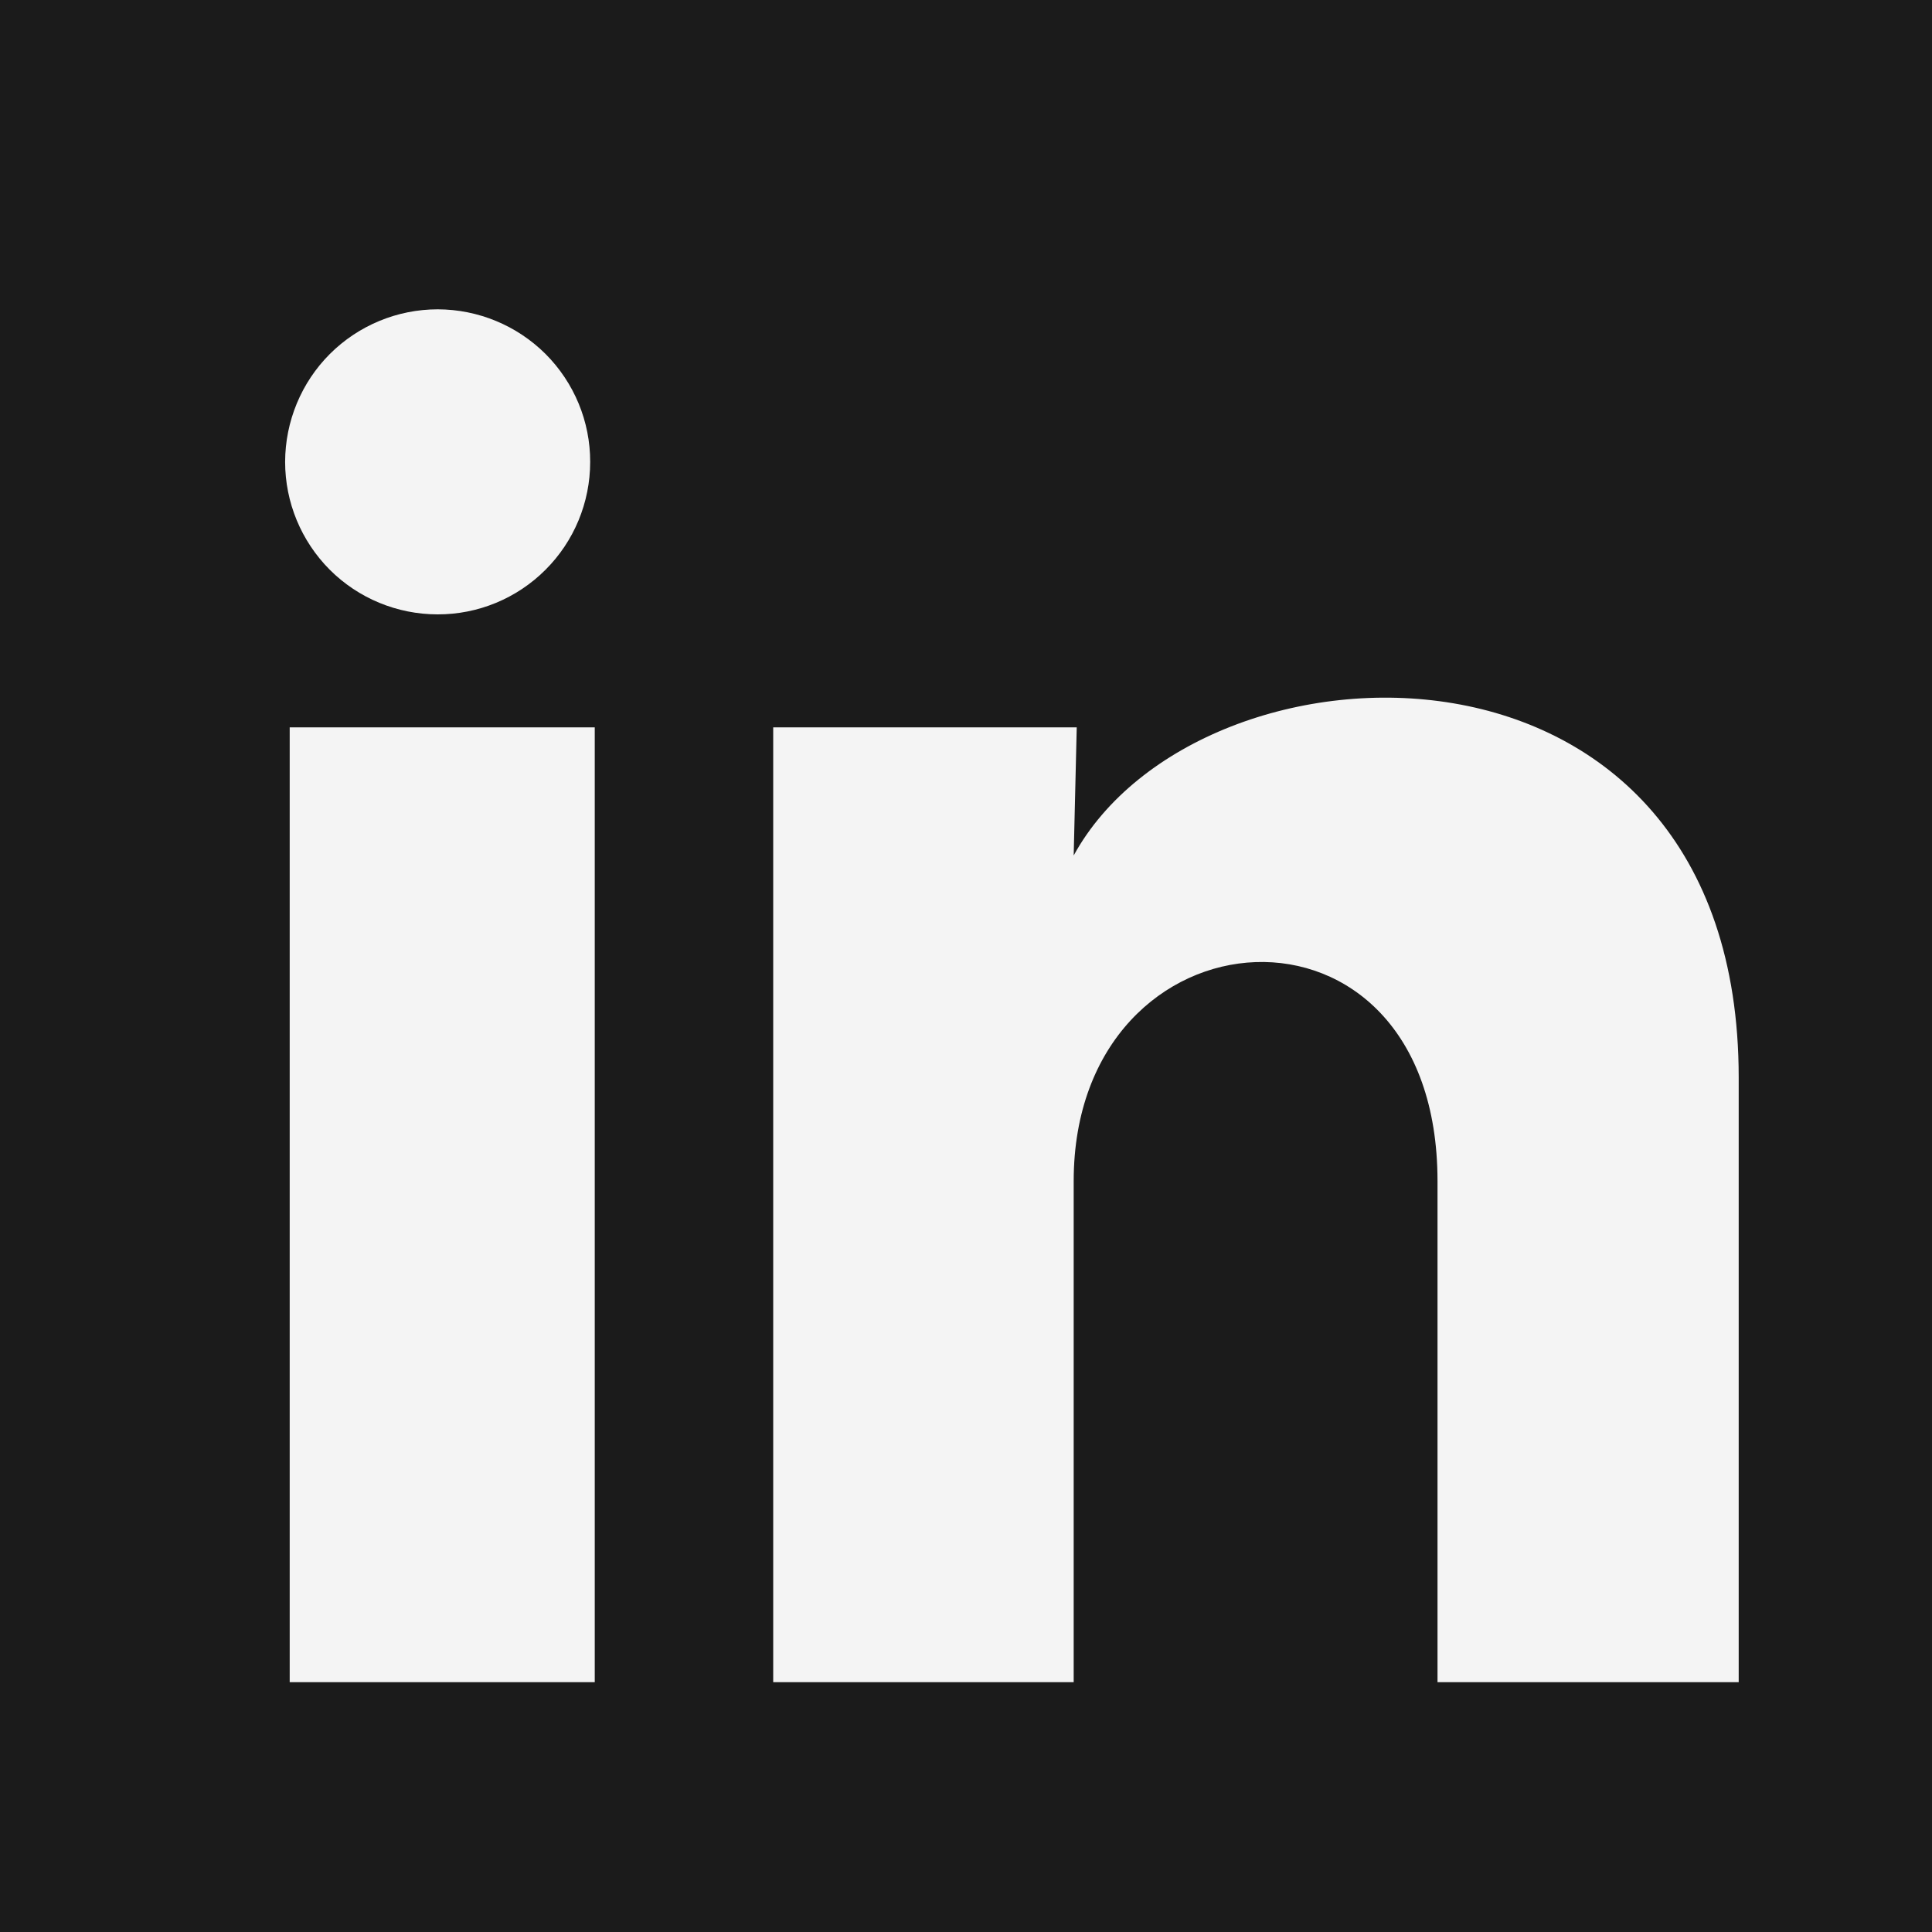 <svg width="19" height="19" viewBox="0 0 19 19" fill="none" xmlns="http://www.w3.org/2000/svg">
<rect width="19" height="19" fill="#292929"/>
<g id="Home" clip-path="url(#clip0_560_4719)">
<rect width="1440" height="5314" transform="translate(-1182 -5187)" fill="#101010"/>
<g id="CTA">
<g id="Ellipse 1832" filter="url(#filter0_f_560_4719)">
<circle cx="444" cy="-130" r="233" fill="#2871FF"/>
</g>
</g>
<g id="Footer" filter="url(#filter1_b_560_4719)">
<g id="Menu">
<g id="Frame 1618871127">
<g id="Frame 1618871126">
<g id="Link">
<rect x="-8.4" y="-8.206" width="36" height="36" rx="18" fill="white" fill-opacity="0.05"/>
<g id="6239ba027547cf7eb7430709_Linkedin.svg" clip-path="url(#clip1_560_4719)">
<g id="6239ba027547cf7eb7430709_Linkedin.svg fill" clip-path="url(#clip2_560_4719)">
<g id="6239ba027547cf7eb7430709_Linkedin.svg_2">
<path id="Vector" d="M5.804 4.543C5.804 4.941 5.646 5.323 5.364 5.604C5.083 5.885 4.701 6.043 4.304 6.042C3.906 6.042 3.524 5.884 3.243 5.603C2.962 5.321 2.804 4.94 2.804 4.542C2.805 4.144 2.963 3.762 3.244 3.481C3.526 3.2 3.907 3.042 4.305 3.042C4.703 3.043 5.084 3.201 5.366 3.482C5.647 3.764 5.805 4.145 5.804 4.543ZM5.849 7.153H2.849V16.543H5.849V7.153ZM10.589 7.153H7.604V16.543H10.559V11.616C10.559 8.871 14.137 8.616 14.137 11.616V16.543H17.099V10.596C17.099 5.968 11.804 6.141 10.559 8.413L10.589 7.153Z" fill="#F4F4F4"/>
</g>
</g>
</g>
</g>
</g>
</g>
</g>
</g>
</g>
<defs>
<filter id="filter0_f_560_4719" x="-387.972" y="-961.972" width="1663.94" height="1663.94" filterUnits="userSpaceOnUse" color-interpolation-filters="sRGB">
<feFlood flood-opacity="0" result="BackgroundImageFix"/>
<feBlend mode="normal" in="SourceGraphic" in2="BackgroundImageFix" result="shape"/>
<feGaussianBlur stdDeviation="299.486" result="effect1_foregroundBlur_560_4719"/>
</filter>
<filter id="filter1_b_560_4719" x="-1234" y="-168.206" width="1544" height="347" filterUnits="userSpaceOnUse" color-interpolation-filters="sRGB">
<feFlood flood-opacity="0" result="BackgroundImageFix"/>
<feGaussianBlur in="BackgroundImageFix" stdDeviation="26"/>
<feComposite in2="SourceAlpha" operator="in" result="effect1_backgroundBlur_560_4719"/>
<feBlend mode="normal" in="SourceGraphic" in2="effect1_backgroundBlur_560_4719" result="shape"/>
</filter>
<clipPath id="clip0_560_4719">
<rect width="1440" height="5314" fill="white" transform="translate(-1182 -5187)"/>
</clipPath>
<clipPath id="clip1_560_4719">
<rect width="18" height="18" fill="white" transform="translate(0.6 0.794)"/>
</clipPath>
<clipPath id="clip2_560_4719">
<rect width="18" height="18" fill="white" transform="translate(0.6 0.794)"/>
</clipPath>
</defs>
</svg>
